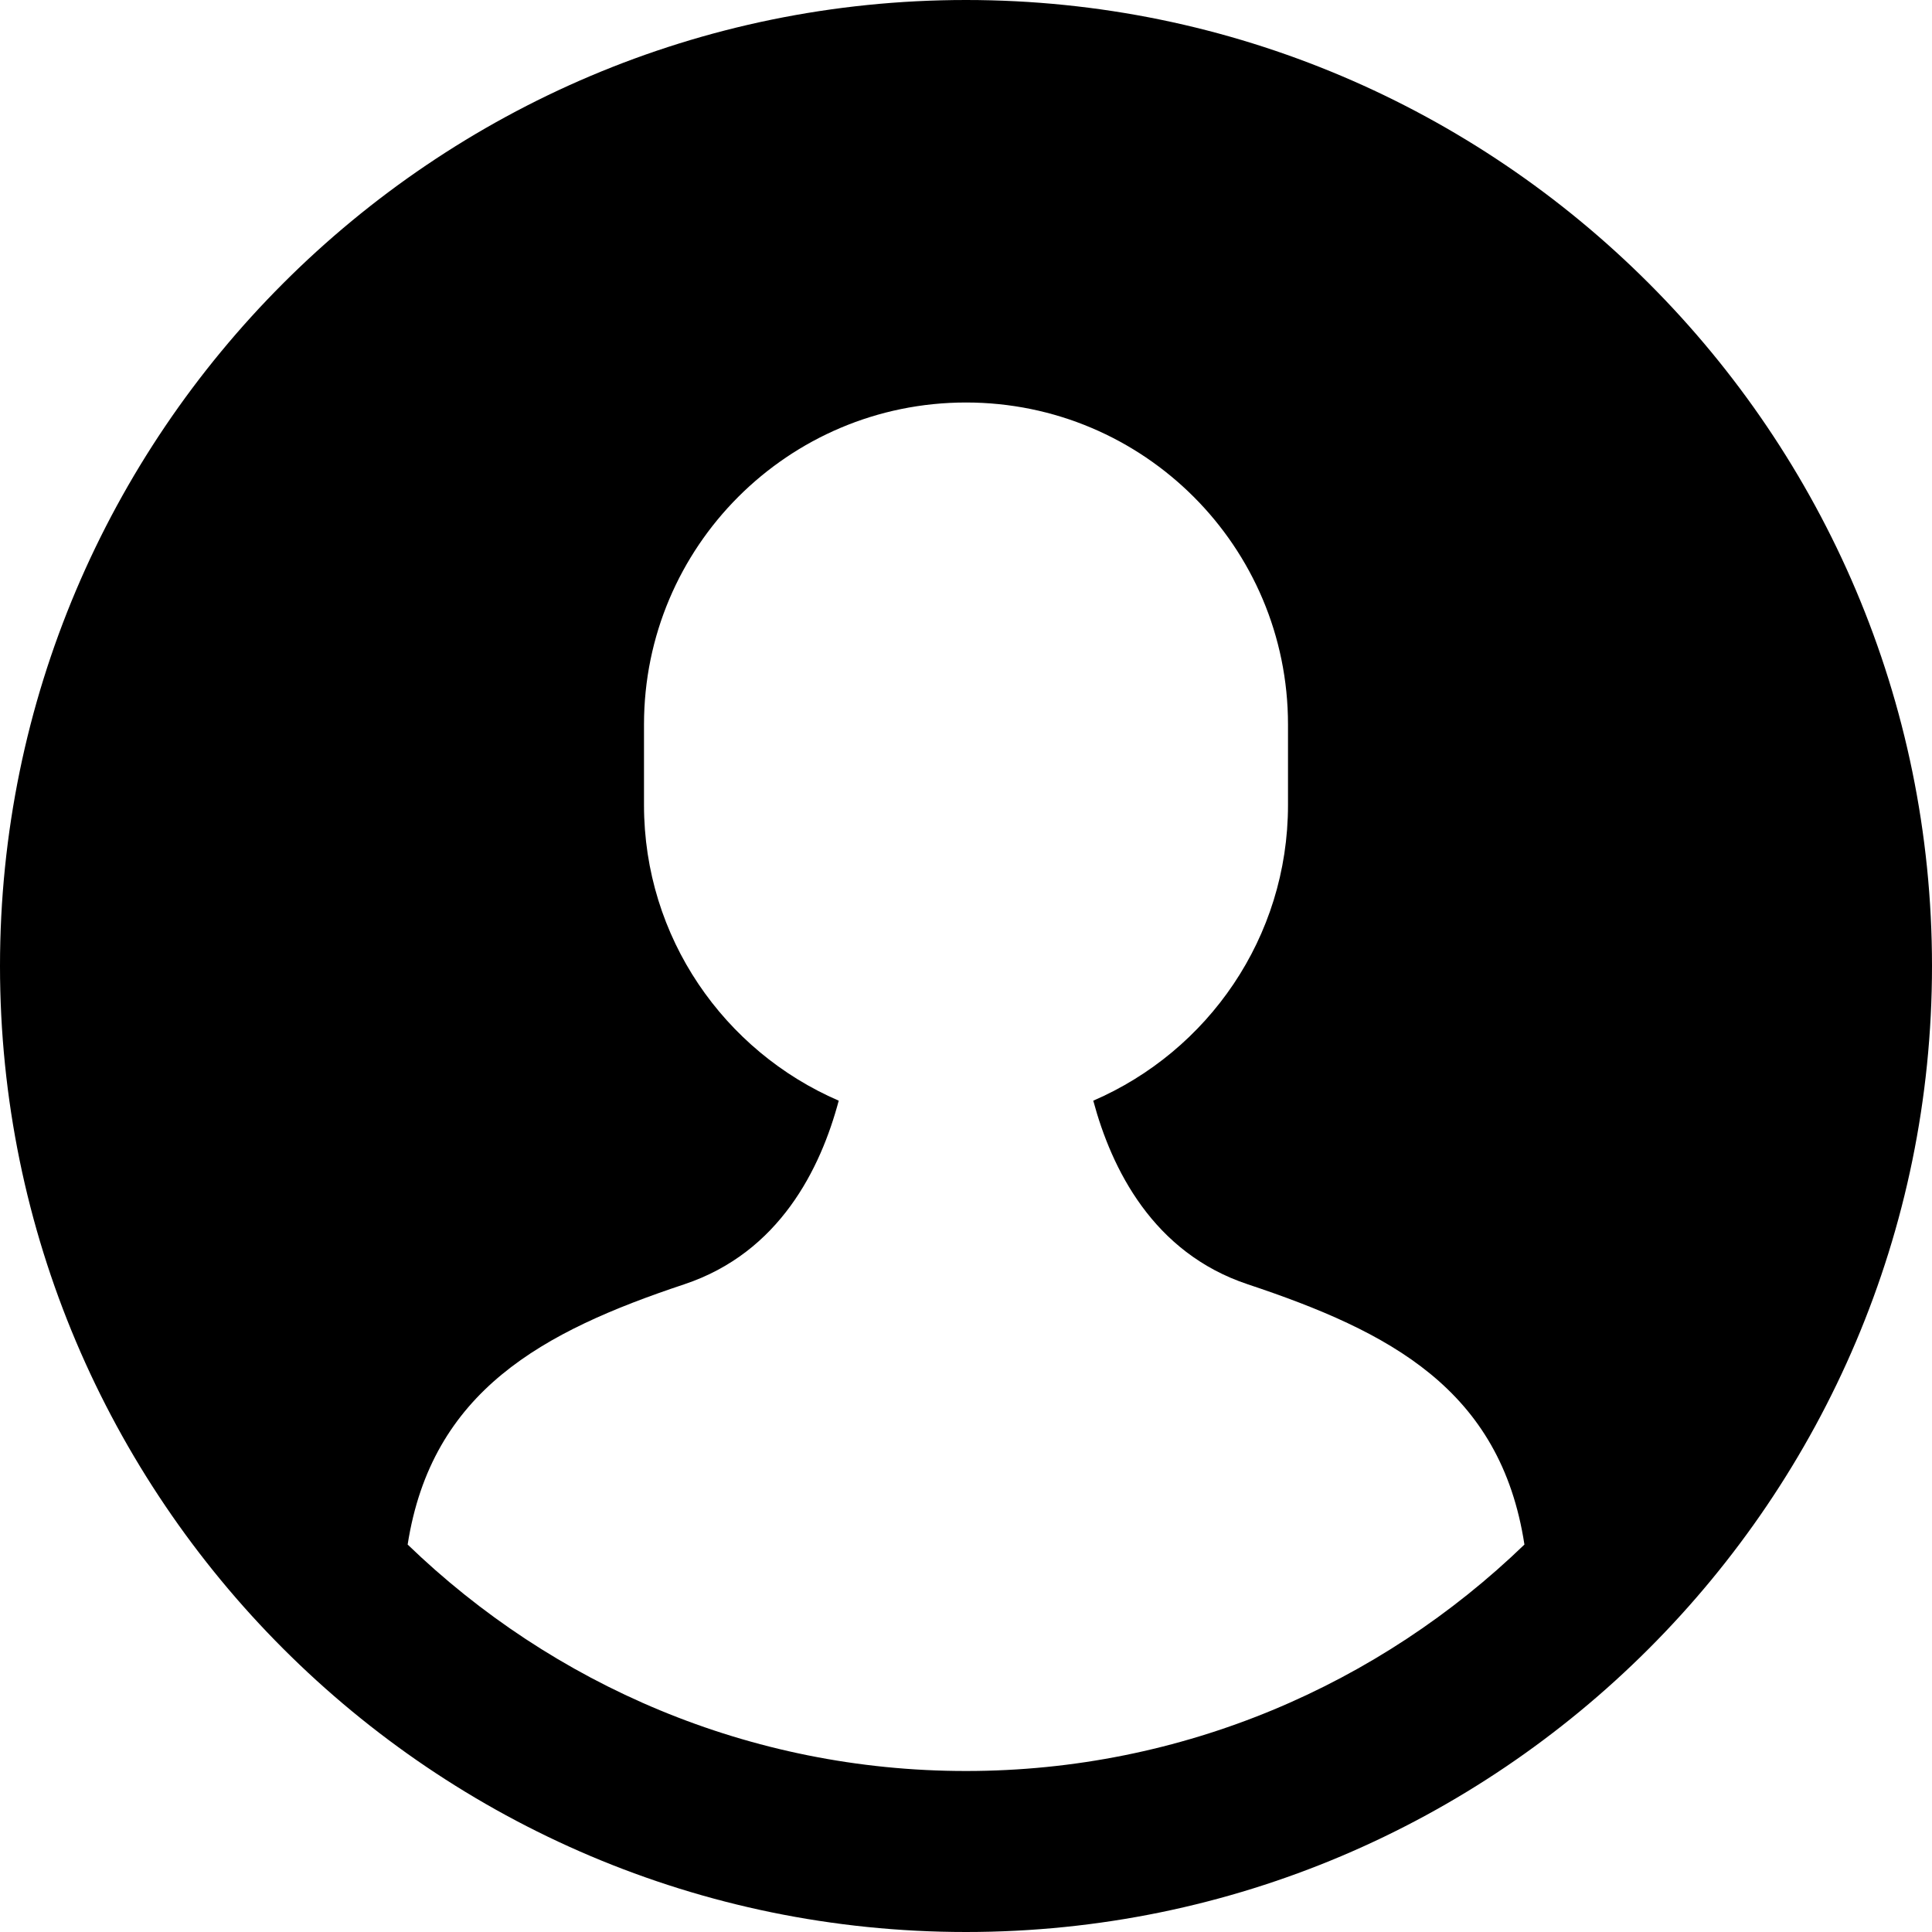 <svg width="24" height="24" viewBox="0 0 24 24" xmlns="http://www.w3.org/2000/svg">
    <path d="M12 0C5.383 0 0 5.383 0 12C0 18.617 5.383 24 12 24C18.617 24 24 18.617 24 12C24 5.383 18.617 0 12 0ZM12 22C9.307 22 6.864 20.925 5.064 19.187C5.362 17.278 6.74 16.54 8.5 15.954C9.683 15.56 10.194 14.517 10.419 13.673C8.997 13.059 8 11.647 8 10V9C8 6.791 9.791 5 12 5C14.209 5 16 6.791 16 9V10C16 11.647 15.003 13.059 13.581 13.673C13.808 14.519 14.322 15.562 15.5 15.954C17.262 16.541 18.641 17.256 18.937 19.187C17.137 20.925 14.693 22 12 22Z" fill-rule="evenodd"/>
</svg>
